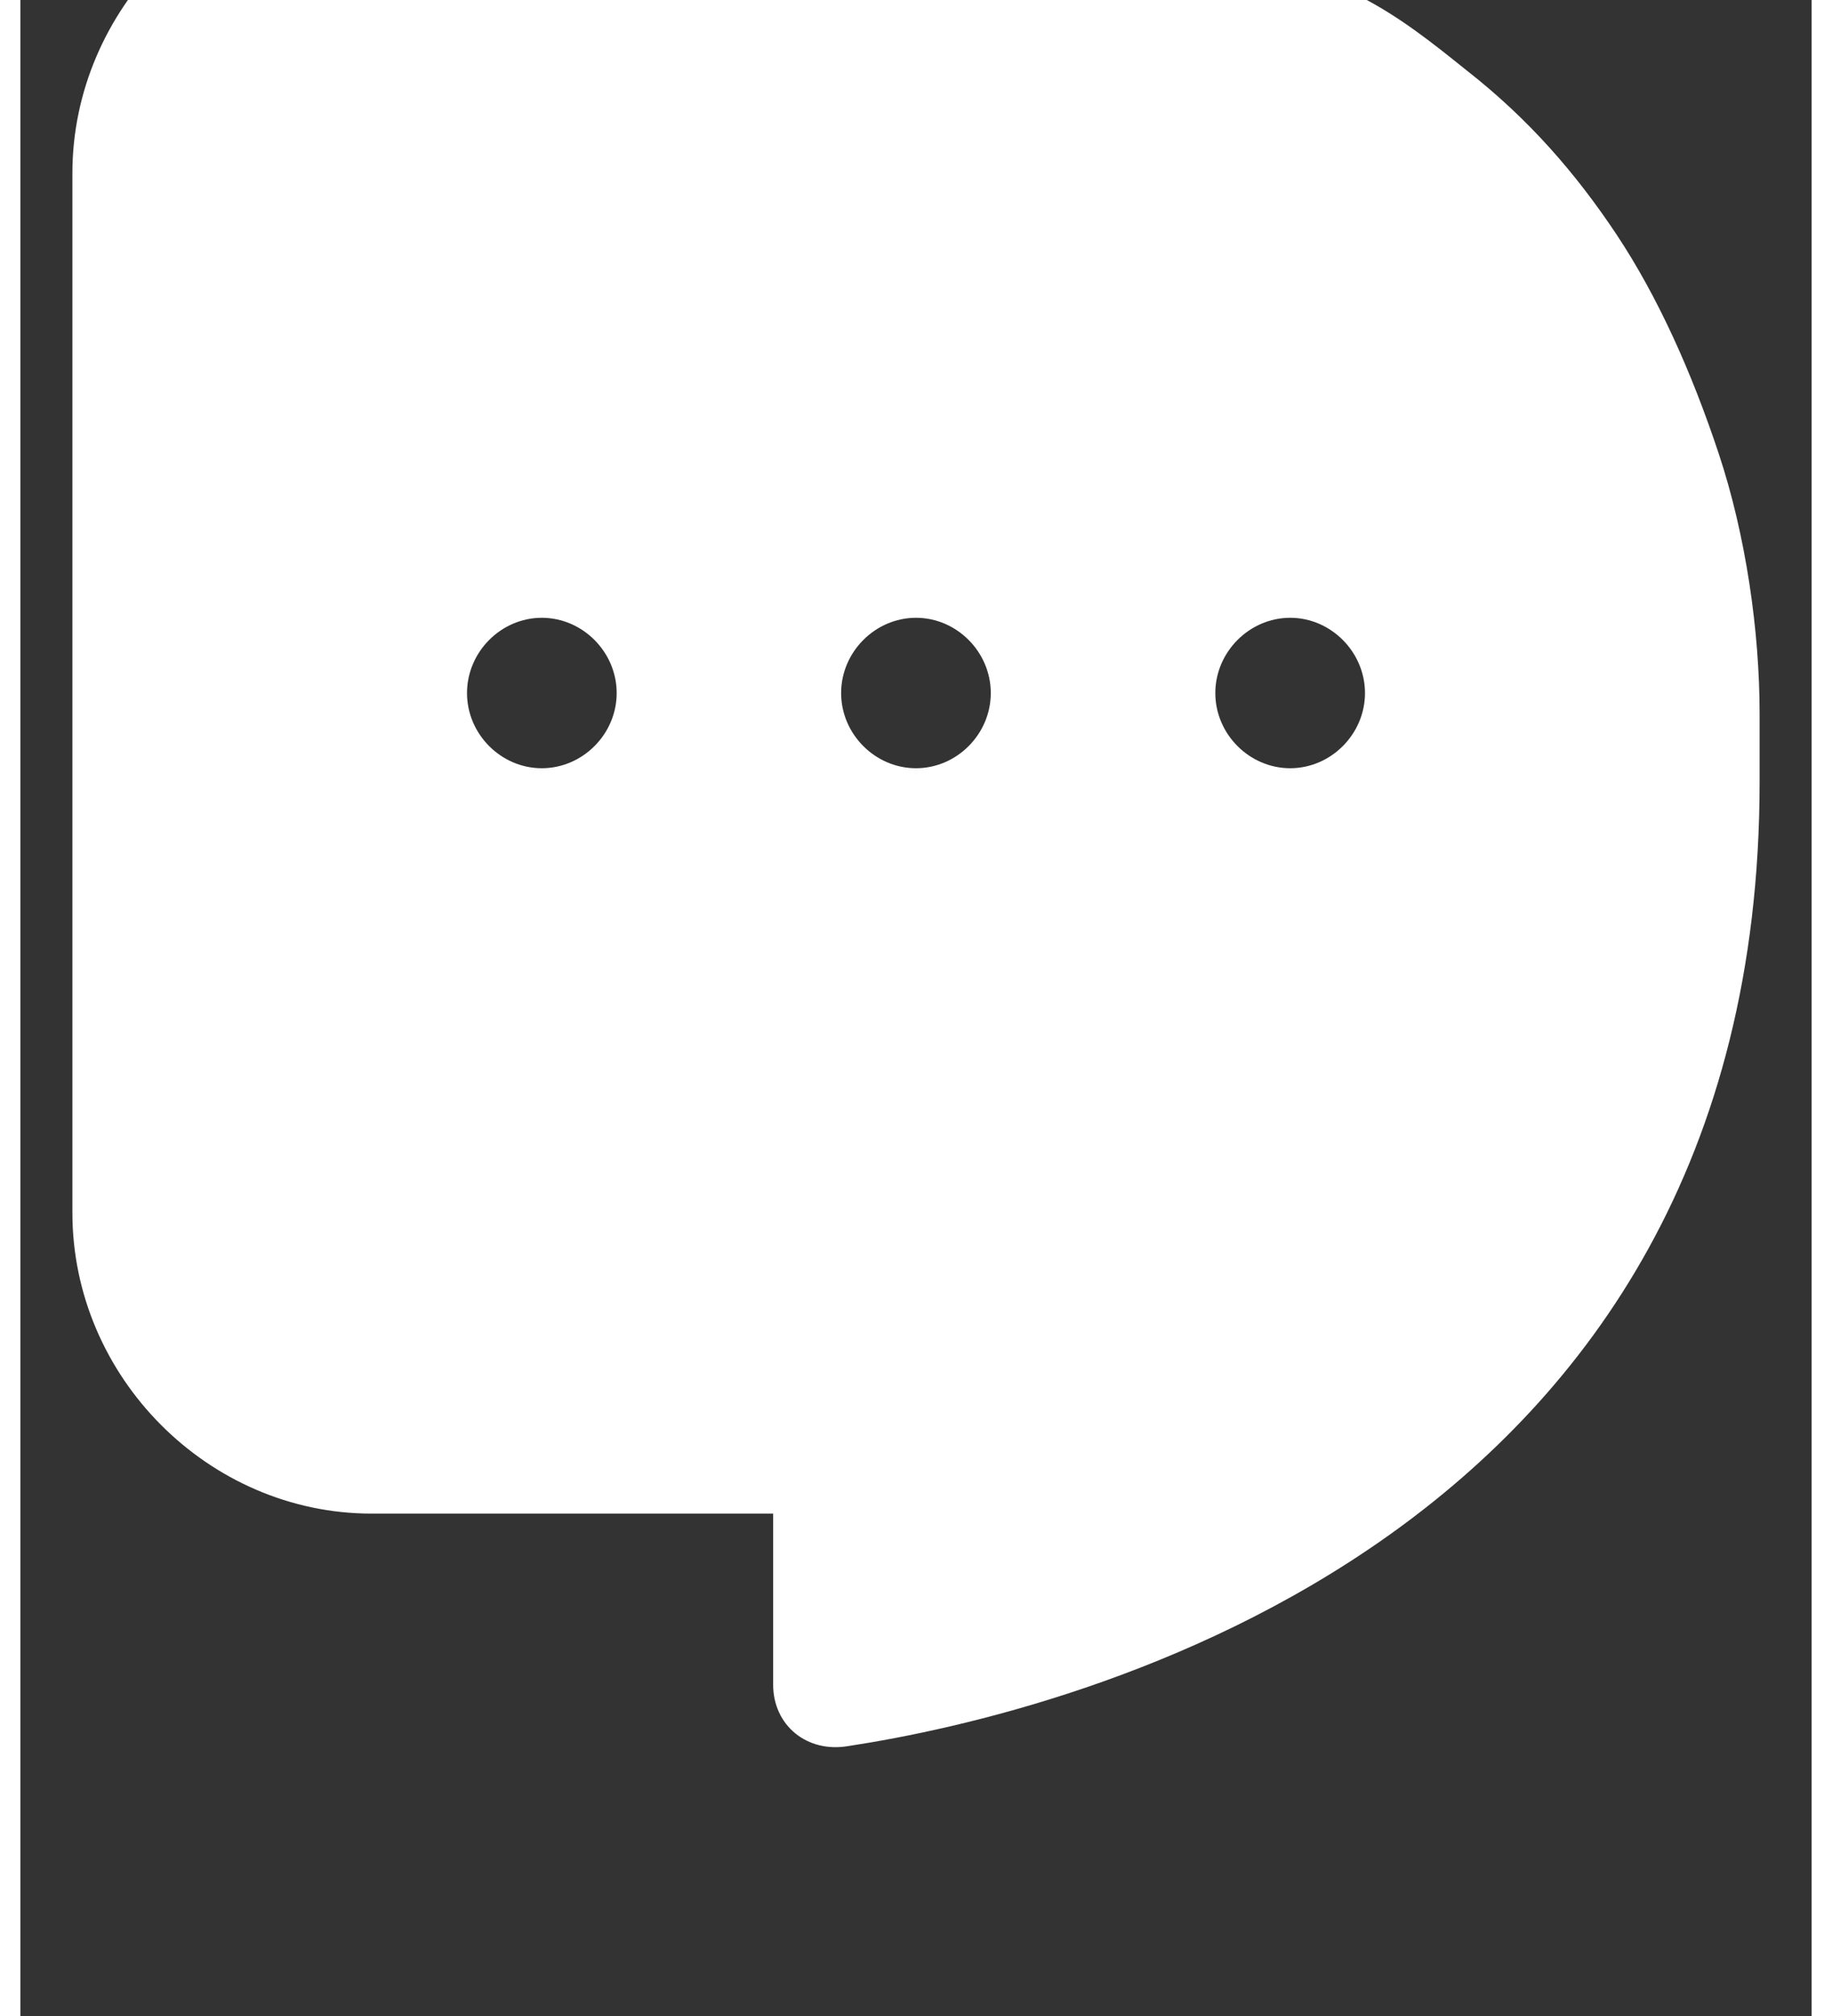 <svg width="20" height="22" viewBox="0 2 20 22.5" fill="none" xmlns="http://www.w3.org/2000/svg">
<rect x="0" y="2" width="20" height="22.5" fill="#333333" stroke="none"/>
<path d="M18.963 7.064C18.659 6.148 18.28 5.308 17.824 4.621C17.368 3.934 16.836 3.324 16.153 2.79C15.773 2.484 15.393 2.179 14.937 1.95C14.482 1.645 13.95 1.416 13.266 1.187C12.583 0.958 11.899 0.805 11.063 0.653C10.228 0.5 9.24 0.5 8.101 0.5H3.923C2.1 0.576 0.581 2.103 0.581 3.934V15.535C0.581 17.367 2.1 18.893 3.923 18.893H8.405V20.801C8.405 21.259 8.785 21.565 9.24 21.488C11.747 21.107 19.419 19.199 19.419 10.727C19.419 10.727 19.419 10.269 19.419 9.964C19.419 9.048 19.267 7.979 18.963 7.064ZM5.822 10.574C5.366 10.574 4.987 10.193 4.987 9.735C4.987 9.277 5.366 8.895 5.822 8.895C6.278 8.895 6.658 9.277 6.658 9.735C6.658 10.193 6.278 10.574 5.822 10.574ZM10 10.574C9.544 10.574 9.164 10.193 9.164 9.735C9.164 9.277 9.544 8.895 10 8.895C10.456 8.895 10.835 9.277 10.835 9.735C10.835 10.193 10.456 10.574 10 10.574ZM14.178 10.574C13.722 10.574 13.342 10.193 13.342 9.735C13.342 9.277 13.722 8.895 14.178 8.895C14.633 8.895 15.013 9.277 15.013 9.735C15.013 10.193 14.633 10.574 14.178 10.574Z" fill="white"/>
</svg>
